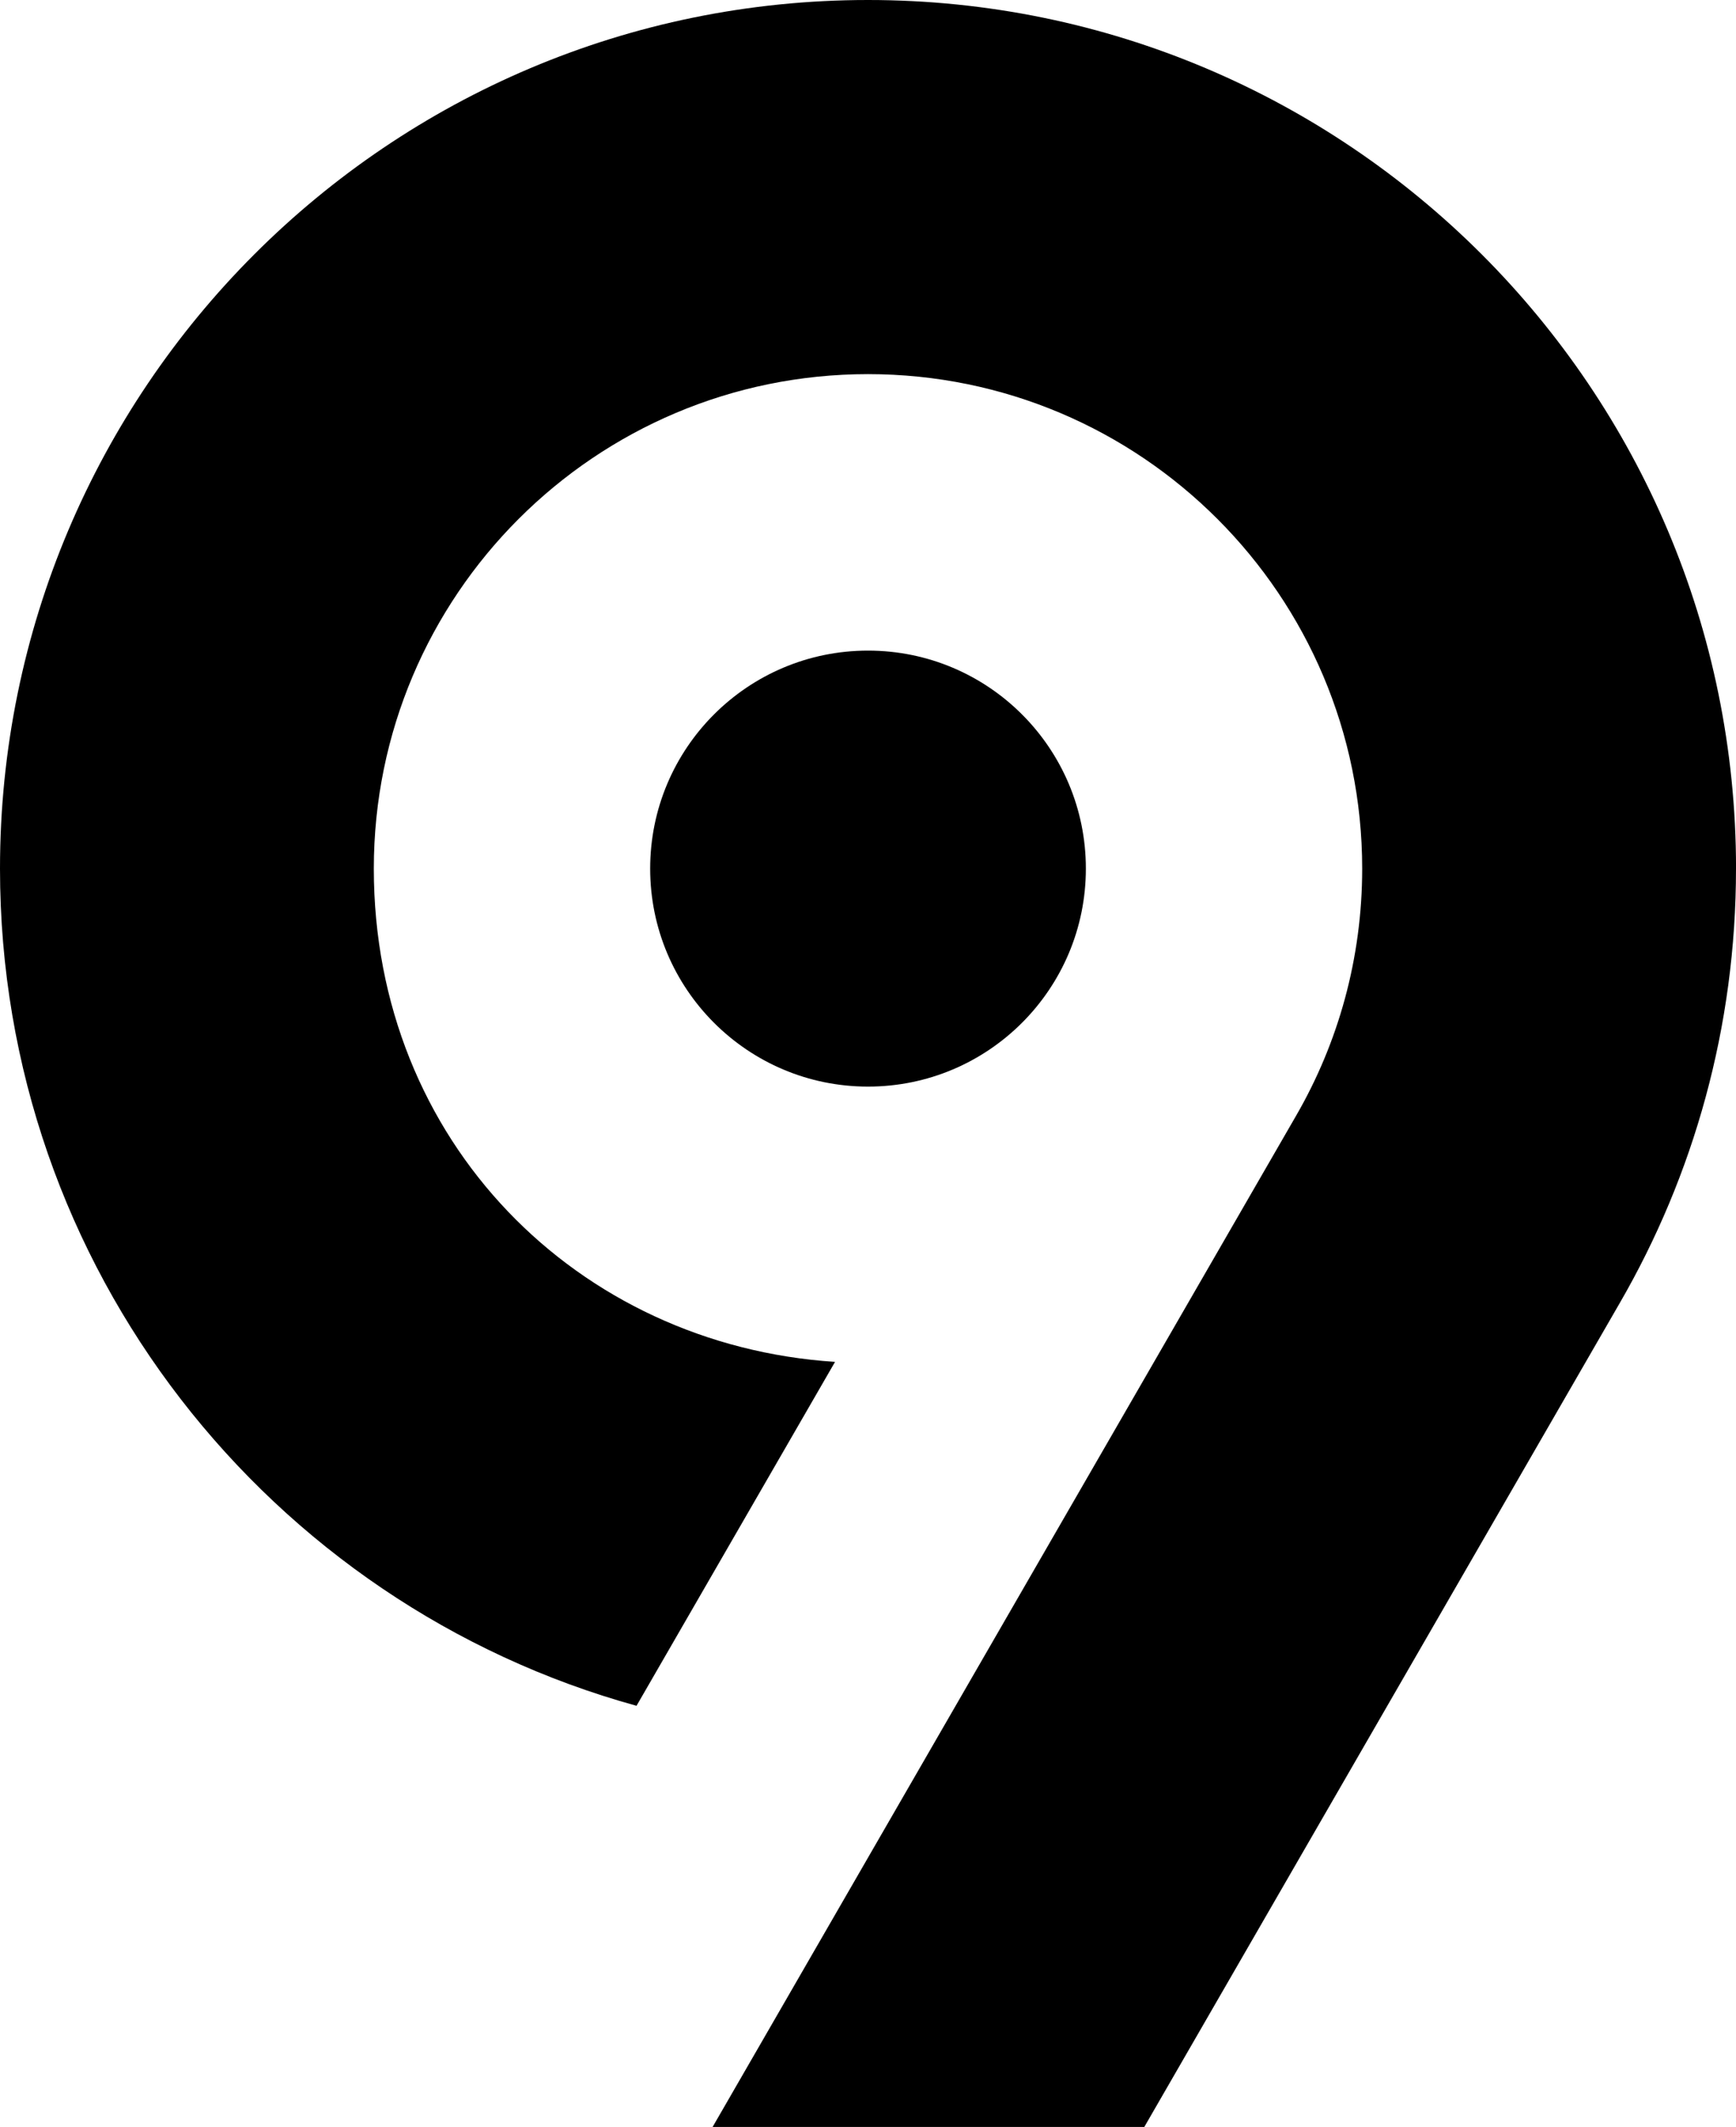 <svg xmlns="http://www.w3.org/2000/svg" id="a" width="524.35" viewBox="0 0 524.35 642" height="642" data-name="Layer 1"><defs></defs><path d="M524.35 262.19c0 47.76-12.76 92.51-35.1 131.1L345.63 642H215.24l176.23-305.21c12.71-21.96 19.97-47.44 19.97-74.6 0-82.43-66.83-149.26-149.26-149.26s-149.27 66.83-149.27 149.26S174.41 406 252.22 411.07l-59.96 103.81C81.45 484.32 0 382.76 0 262.19 0 117.36 117.41 0 262.18 0s262.18 117.36 262.18 262.19Z" class="b"></path><circle cx="262.18" cy="262.18" r="65.8" class="b"></circle></svg>